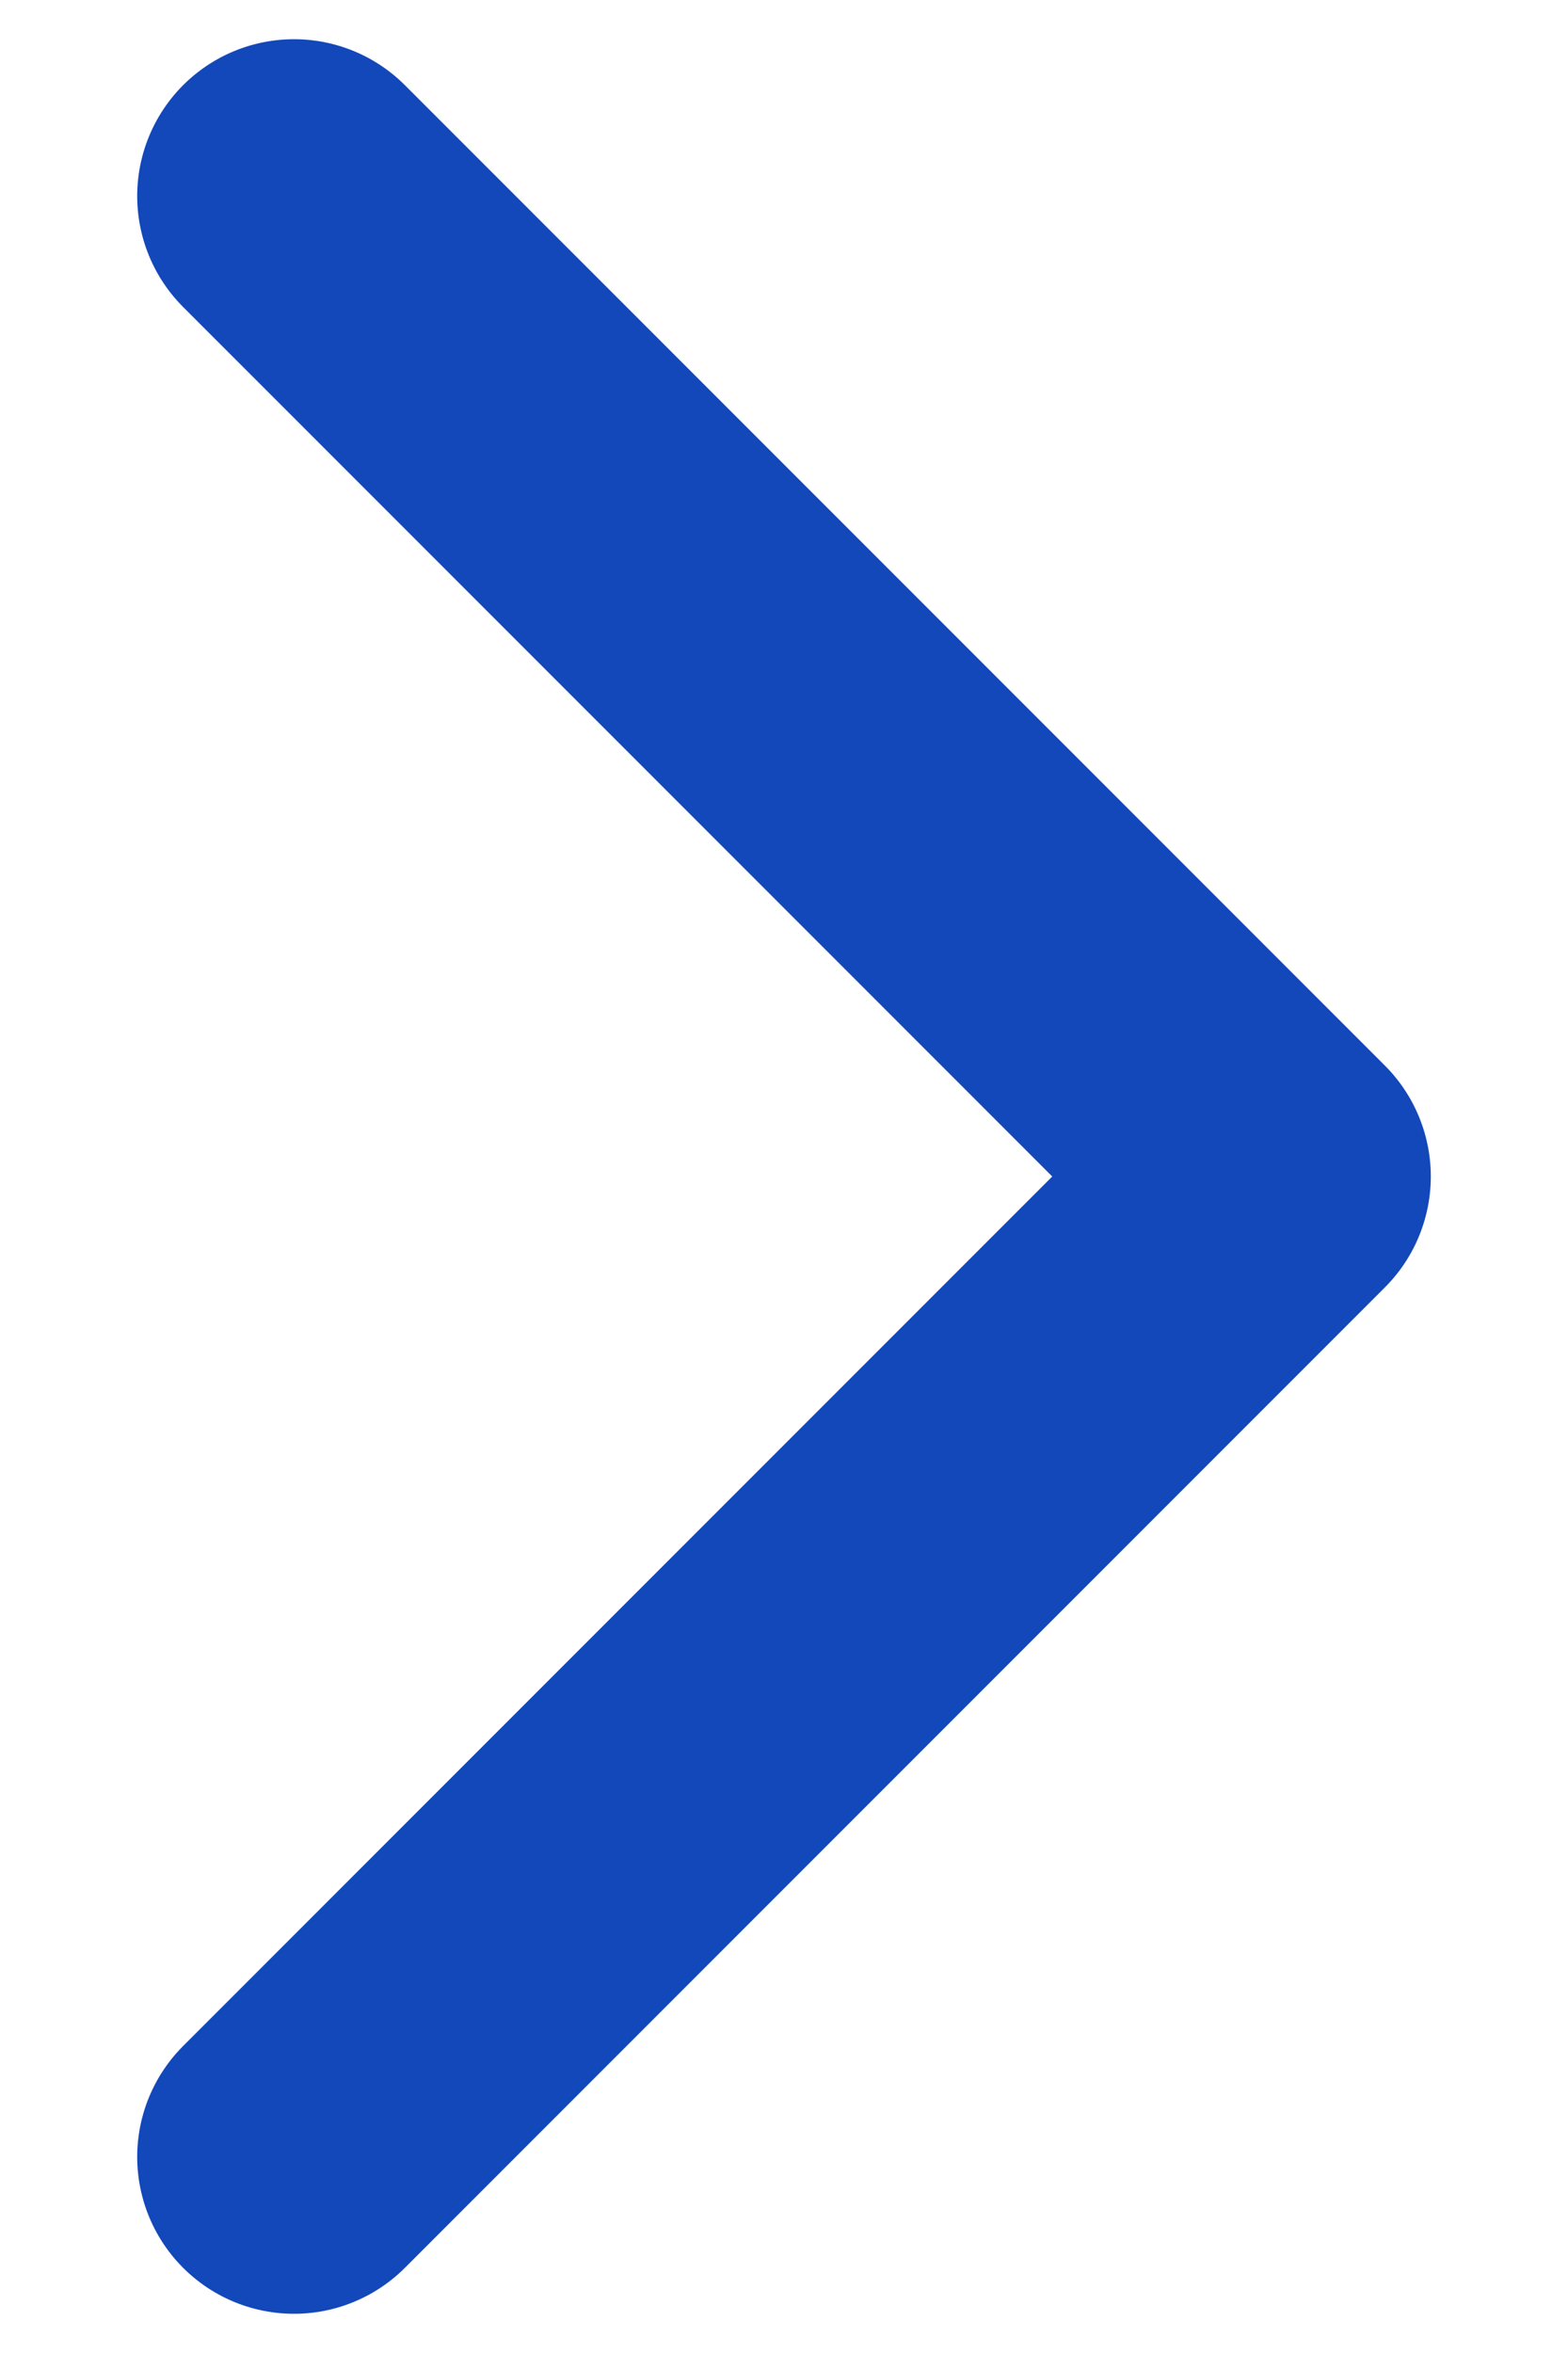 <svg width="8" height="12" viewBox="0 0 8 12" fill="none" xmlns="http://www.w3.org/2000/svg">
<path id="Icon" d="M1.5 11L6.5 6L1.5 1" stroke="#1348BA" stroke-width="1.6" stroke-linecap="round" stroke-linejoin="round"/>
</svg>
